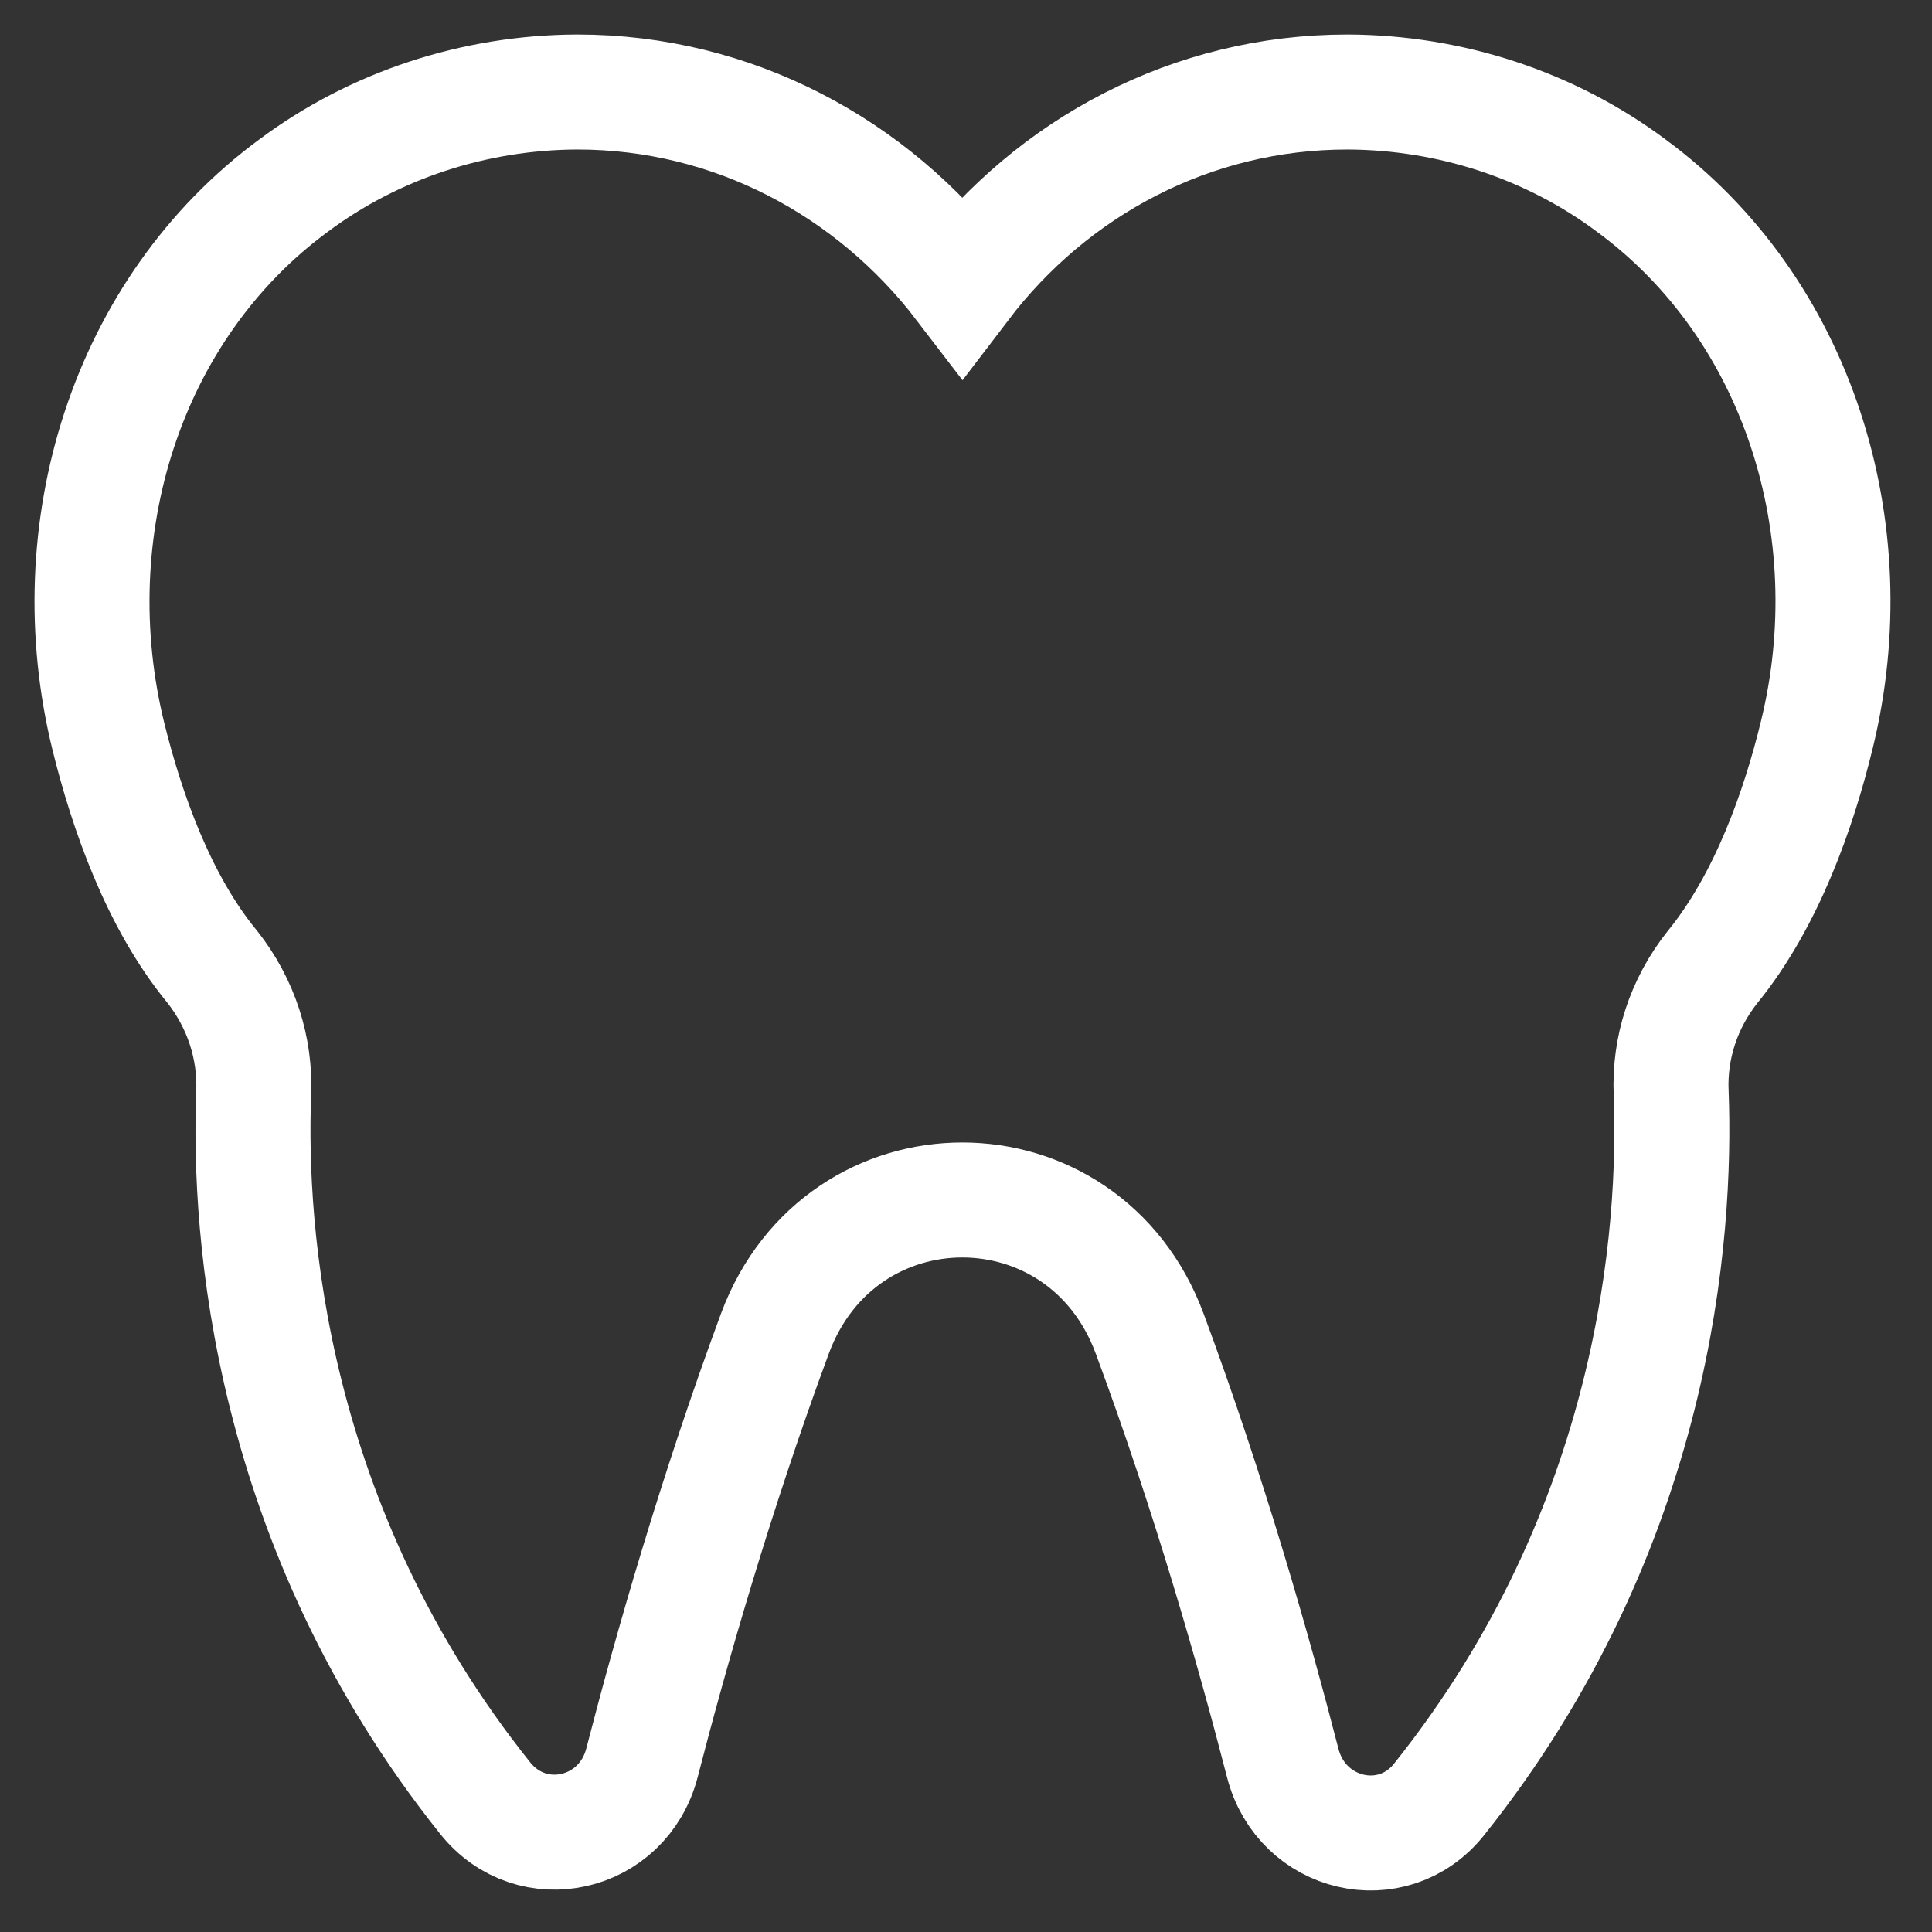 <svg width="42" height="42" viewBox="0 0 42 42" fill="none" xmlns="http://www.w3.org/2000/svg">
<rect x="0" y="0" width="42" height="42" fill="#333333" stroke="none"/>
<path d="M24.997 29.003C26.295 32.504 27.261 35.905 27.886 38.328C28.297 39.924 30.274 40.387 31.285 39.117C36.02 33.185 36.441 26.765 36.33 23.768C36.284 22.784 36.601 21.814 37.227 21.026C38.411 19.573 39.105 17.586 39.498 15.967C40.592 11.498 39.084 6.7 35.464 4.036C33.707 2.724 31.534 2.008 29.294 2C25.905 2 22.882 3.629 20.922 6.205C18.962 3.642 15.939 2 12.55 2C10.31 2.008 8.137 2.724 6.38 4.036C2.749 6.71 1.252 11.527 2.356 16.009C2.753 17.615 3.44 19.593 4.613 21.016C5.241 21.811 5.559 22.787 5.514 23.778C5.403 26.775 5.831 33.182 10.545 39.087C11.563 40.367 13.547 39.918 13.958 38.315C14.583 35.892 15.552 32.491 16.846 28.99C18.285 25.117 23.565 25.117 24.997 29.003Z" stroke="white" stroke-width="2.5" stroke-miterlimit="10" stroke-linecap="round"/>
</svg>
